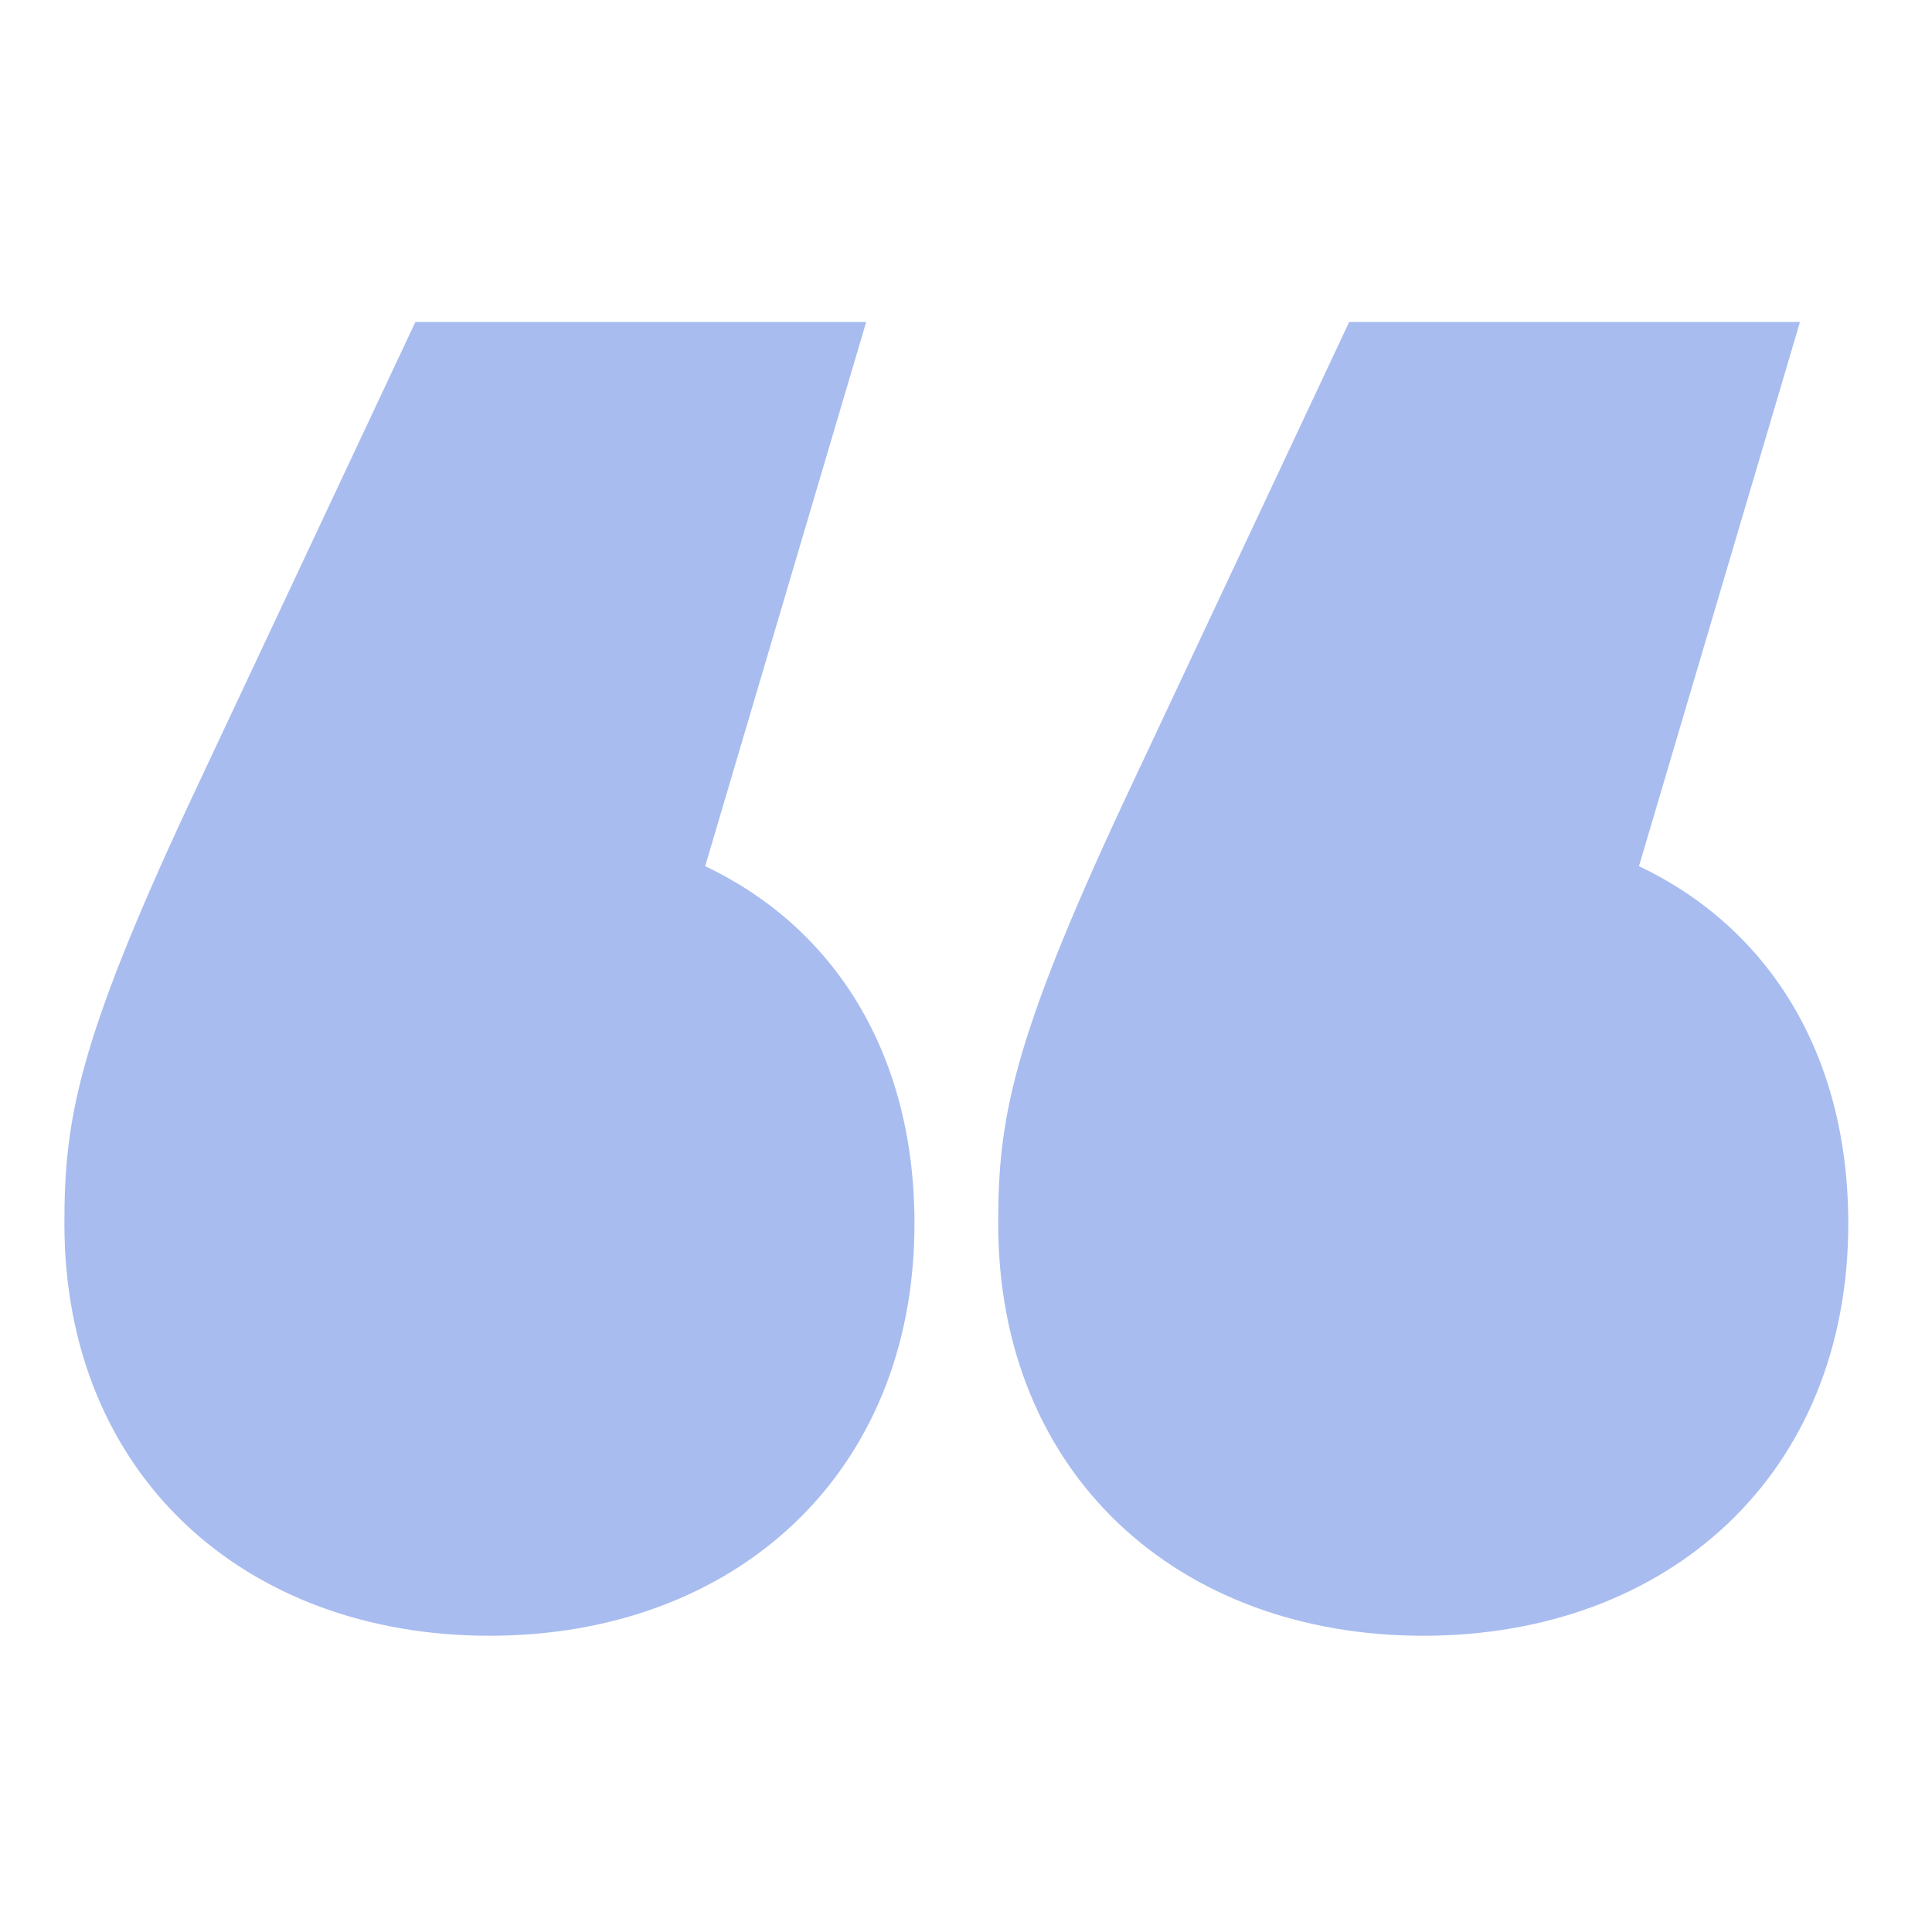 <?xml version="1.0" encoding="UTF-8"?> <svg xmlns="http://www.w3.org/2000/svg" width="100%" height="100%" viewBox="0 0 60 60" fill="none"><path opacity="0.5" d="M21.9 26.9L26.9 10L12.9 10L5.9 24.9C2.4 32.4 2 34.8 2 38C2 45.8 7.6 50.8 15.2 50.8C22.8 50.8 28.4 45.8 28.4 38C28.4 32.7 25.9 28.8 21.9 26.9ZM50.9 26.9L55.9 10L41.9 10L34.9 24.9C31.4 32.4 31 34.8 31 38C31 45.8 36.6 50.8 44.2 50.8C51.8 50.8 57.4 45.8 57.4 38C57.4 32.7 54.9 28.8 50.9 26.9Z" fill="#527AE3"></path></svg> 